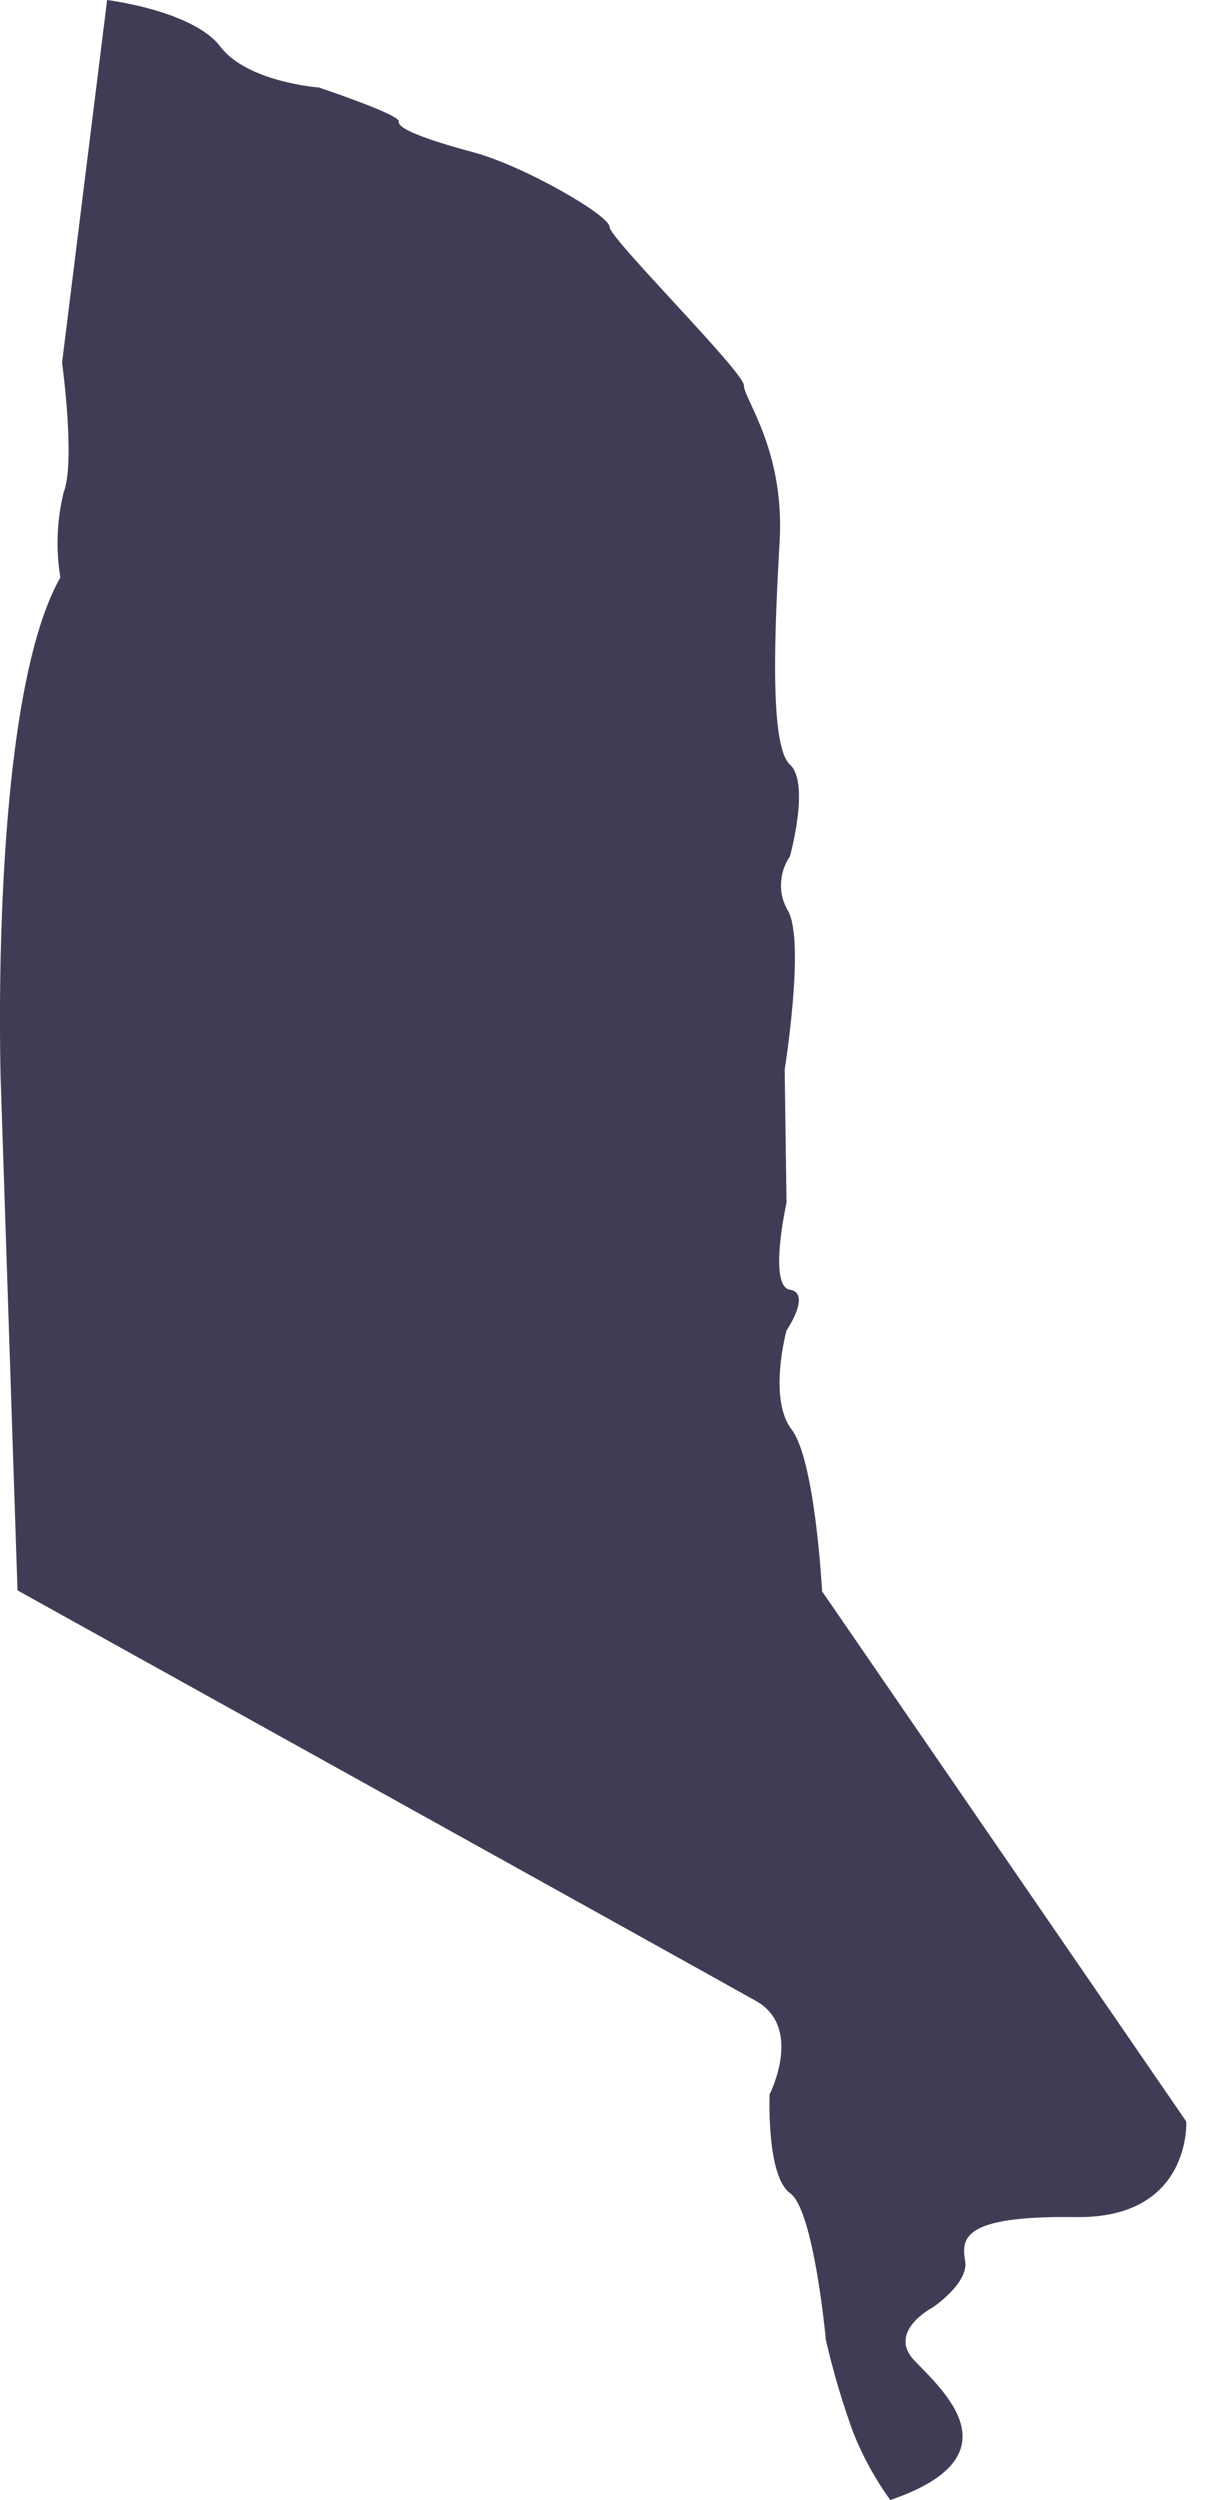 <svg width="17" height="35" viewBox="0 0 17 35" fill="none" xmlns="http://www.w3.org/2000/svg">
<path d="M1.5 0C1.5 0 2.703 0.149 3.084 0.651C3.464 1.152 4.466 1.225 4.466 1.225C4.466 1.225 5.609 1.607 5.585 1.701C5.562 1.795 5.919 1.941 6.629 2.132C7.338 2.323 8.536 3.015 8.536 3.177C8.536 3.339 10.417 5.205 10.417 5.396C10.417 5.586 10.988 6.302 10.918 7.567C10.847 8.832 10.774 10.441 11.061 10.703C11.348 10.964 11.061 11.991 11.061 11.991C10.984 12.102 10.941 12.234 10.937 12.37C10.932 12.506 10.967 12.64 11.037 12.756C11.275 13.185 10.988 14.975 10.988 14.975L11.014 16.838C11.014 16.838 10.753 18.006 11.061 18.055C11.369 18.105 11.014 18.627 11.014 18.627C11.014 18.627 10.753 19.581 11.085 20.012C11.416 20.443 11.512 22.278 11.512 22.278L16.612 29.701C16.612 29.701 16.685 31.062 15.065 31.039C13.445 31.015 13.466 31.35 13.516 31.658C13.565 31.966 13.062 32.303 13.062 32.303C13.062 32.303 12.42 32.638 12.801 33.043C13.182 33.448 14.278 34.381 12.467 35C12.254 34.705 12.079 34.385 11.945 34.046C11.792 33.625 11.665 33.195 11.565 32.758C11.565 32.758 11.398 30.942 11.064 30.704C10.73 30.467 10.777 29.32 10.777 29.32C10.777 29.32 11.254 28.389 10.586 28.013C9.918 27.637 0.245 22.265 0.245 22.265L0.01 15.126C0.01 15.126 -0.157 9.851 0.845 8.084C0.78 7.687 0.796 7.281 0.892 6.89C1.059 6.462 0.869 5.077 0.869 5.077L1.5 0Z" fill="#3F3D56"/>
</svg>
